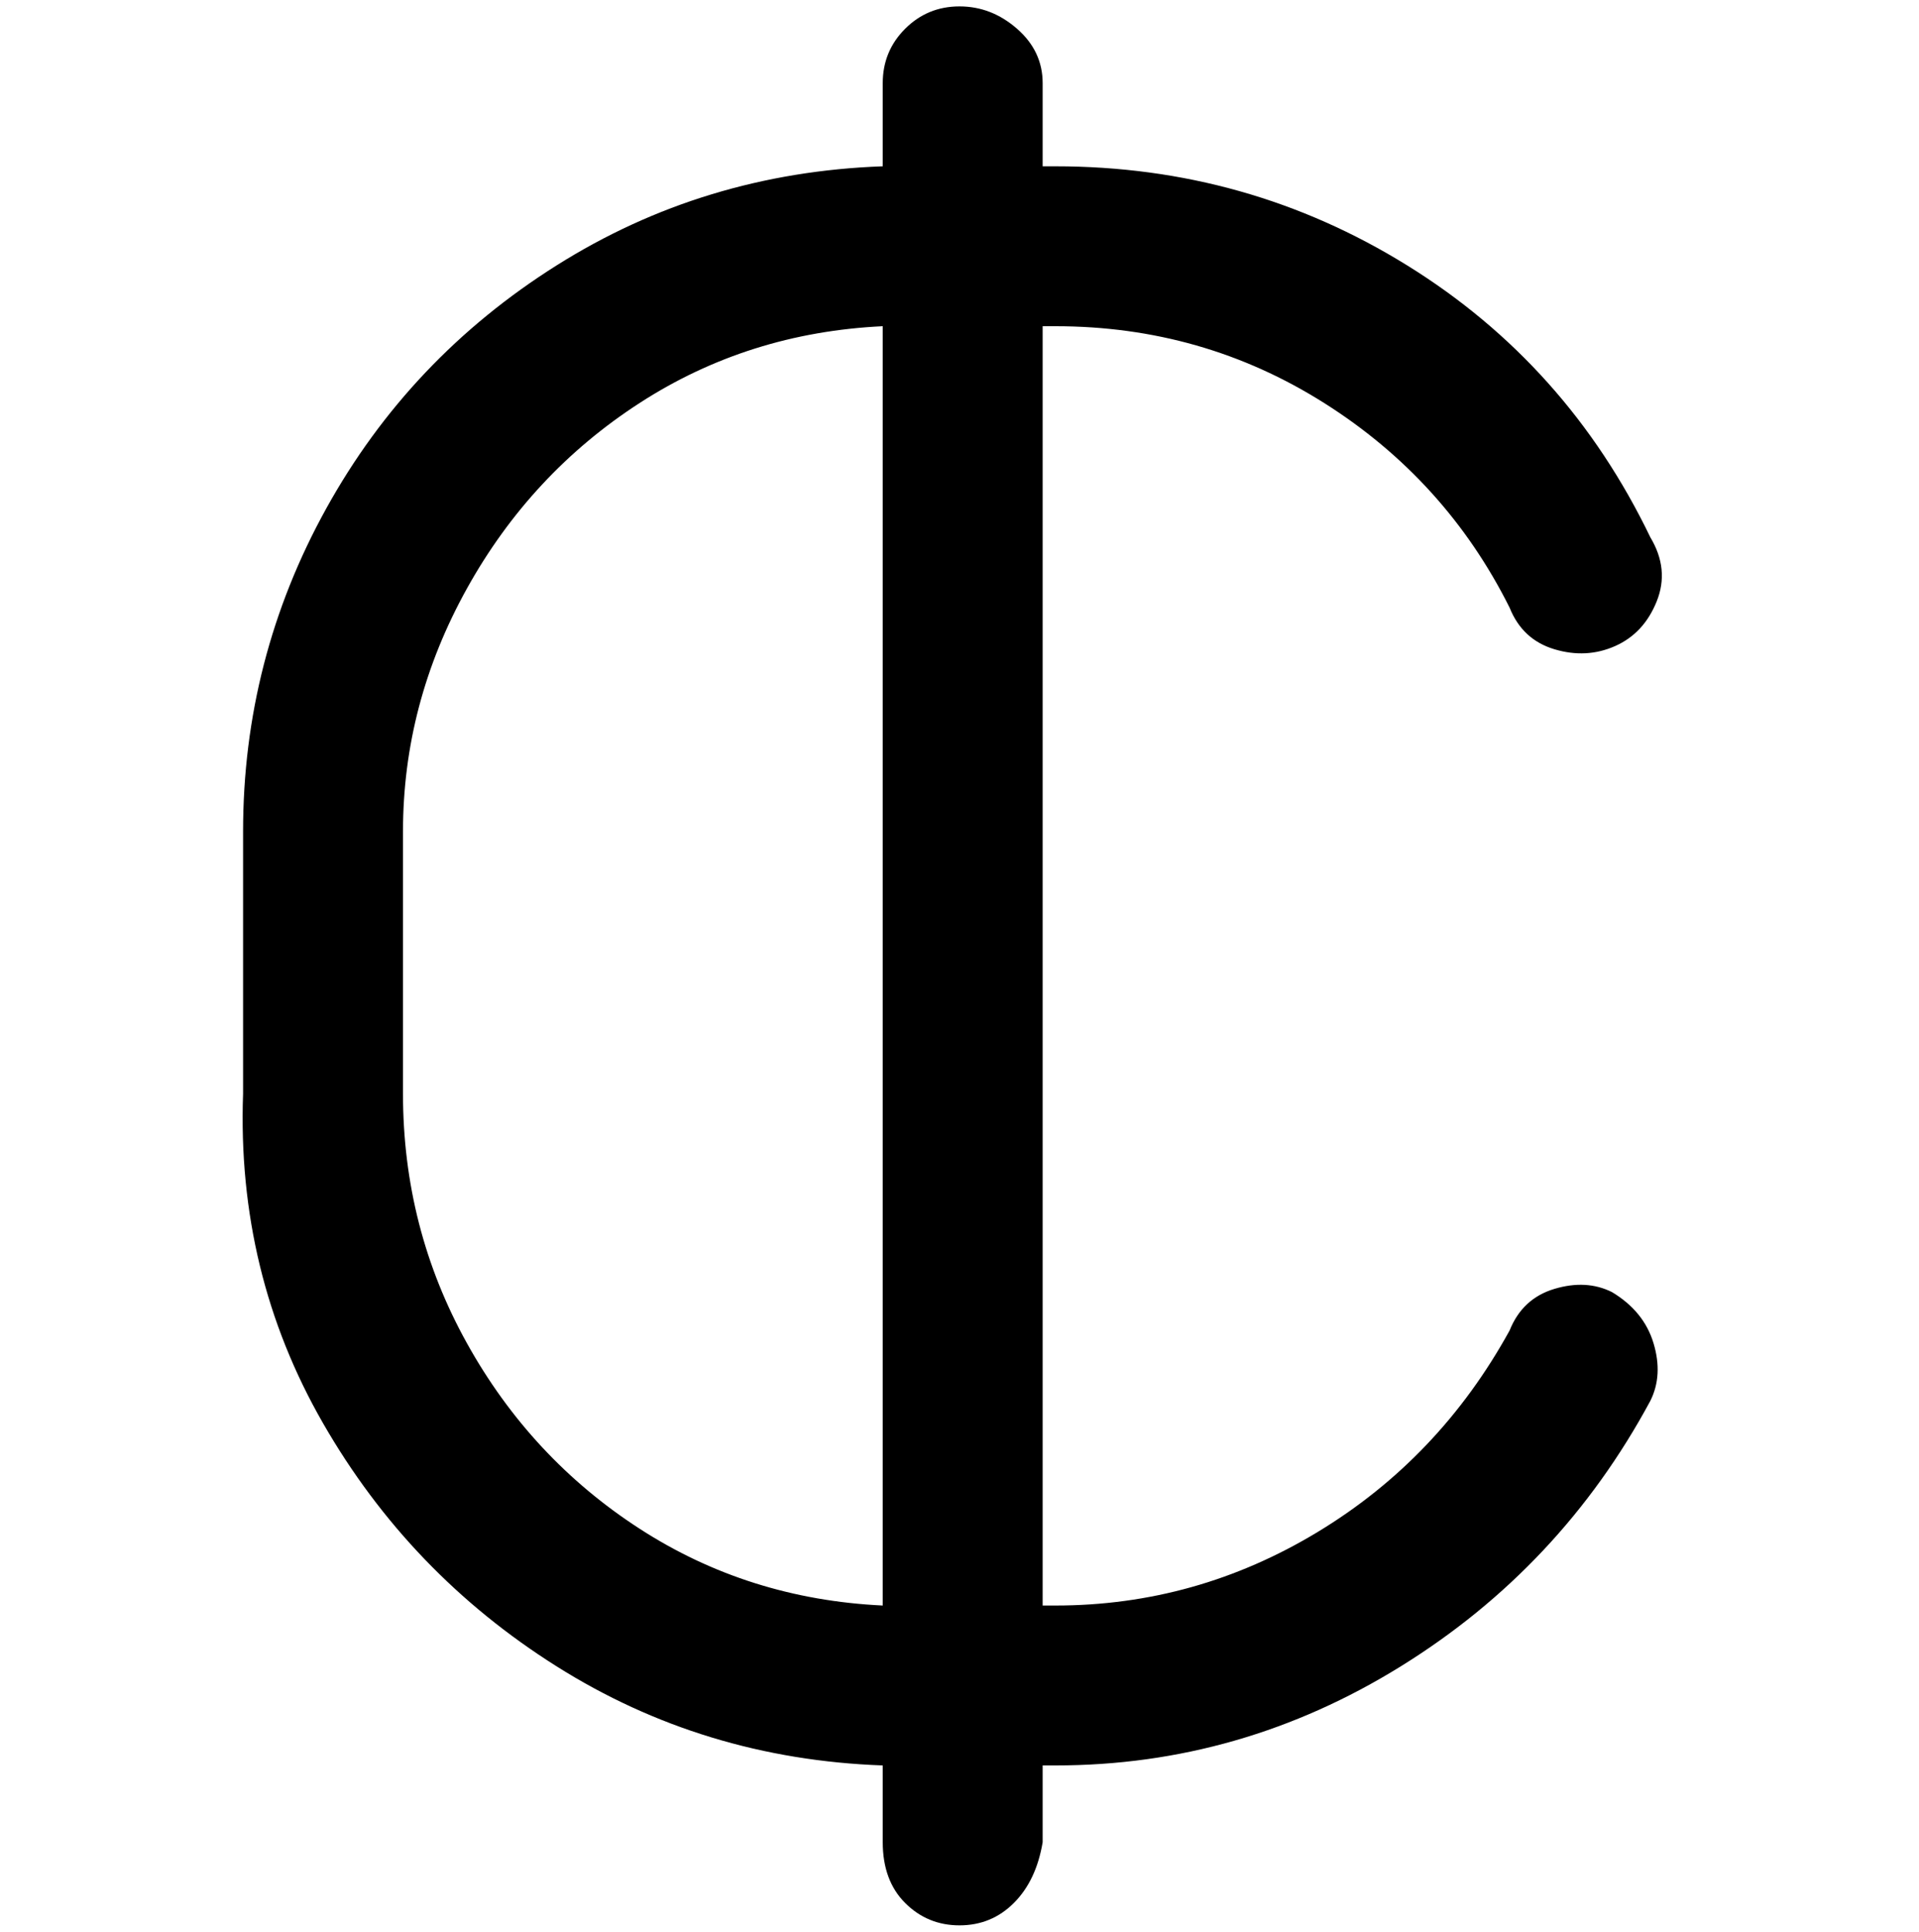 <svg viewBox="0 0 300 302.001" xmlns="http://www.w3.org/2000/svg"><path d="M252 202q-4-2-9-.5t-7 6.5q-11 20-30 31.5T165 251h-2V51h2q23 0 42 12t29 32q2 5 7 6.5t9.5-.5q4.5-2 6.5-7t-1-10q-13-27-38-42.5T165 26h-2V13q0-5-4-8.5T150 1q-5 0-8.5 3.5T138 13v13q-28 1-51 15.5t-36 38Q38 103 38 130v41q-1 28 12.5 51.5t36.5 38q23 14.5 51 15.5v12q0 6 3.5 9.5t8.5 3.5q5 0 8.5-3.5t4.5-9.5v-12h2q29 0 54-15.5t39-41.5q2-4 .5-9t-6.5-8zM63 171v-41q0-20 10-38t27-29q17-11 38-12v200q-21-1-38-12t-27-29q-10-18-10-39z"/></svg>